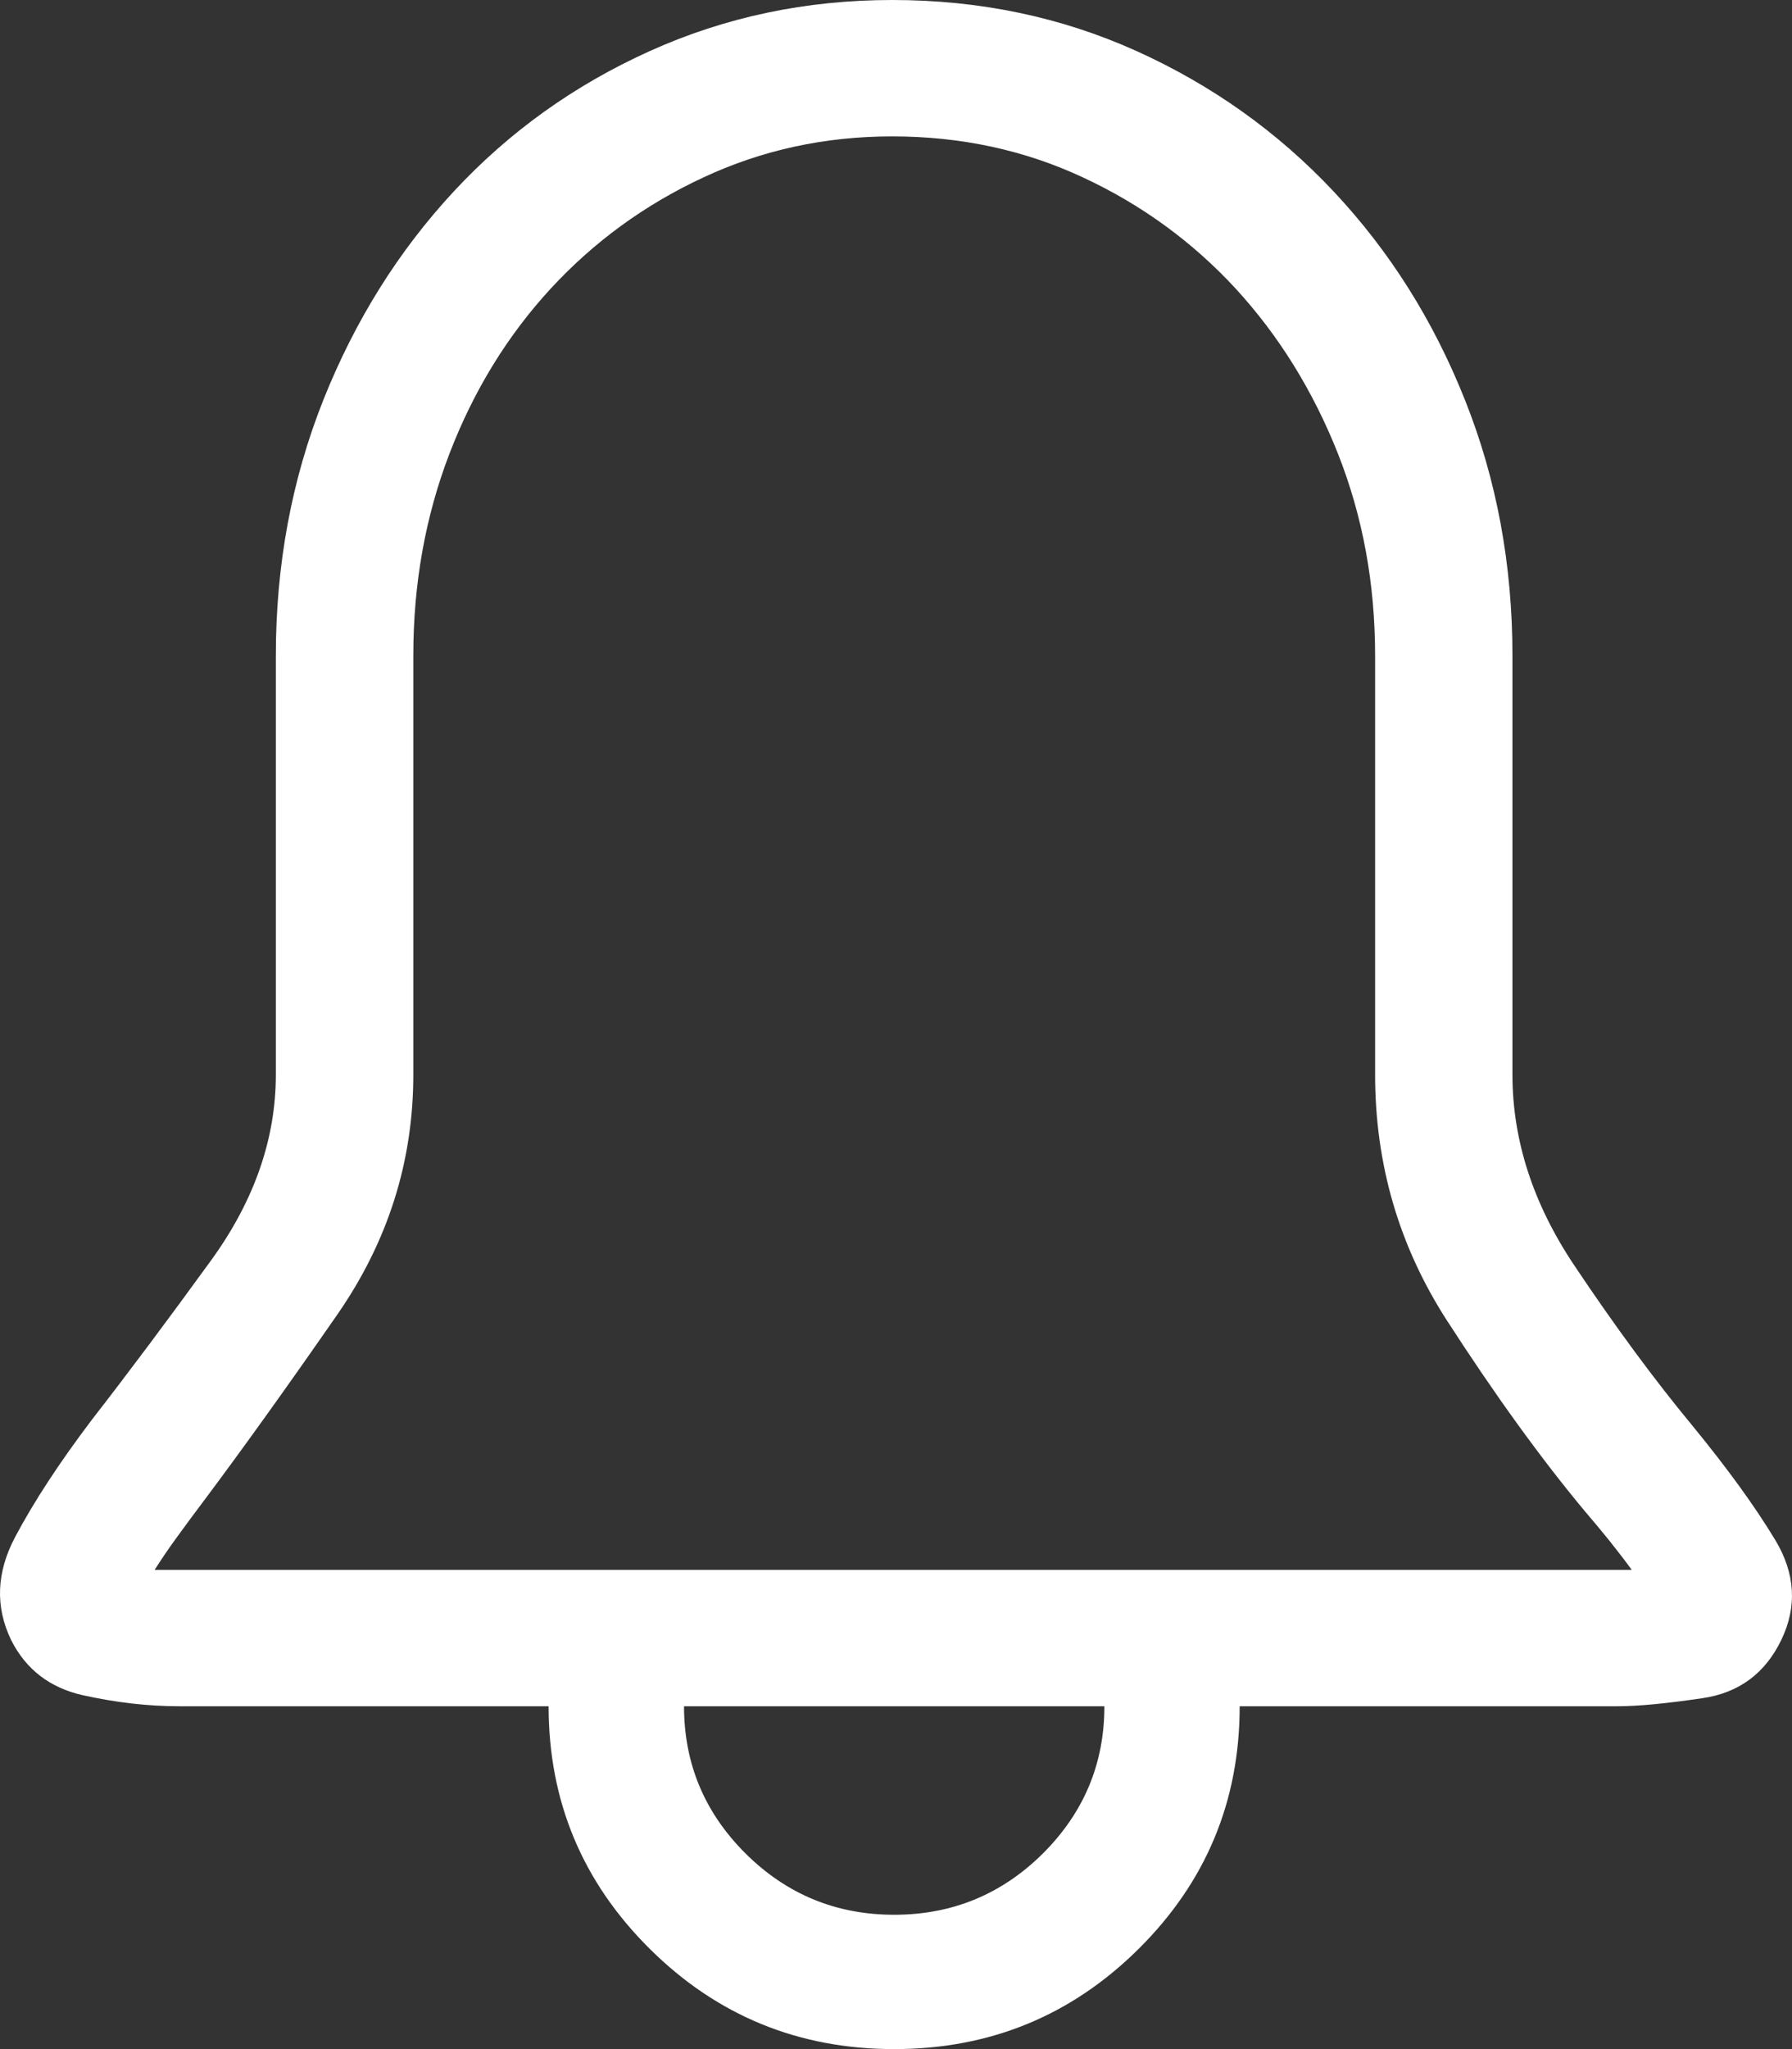 <?xml version="1.0" encoding="UTF-8"?>
<svg width="14px" height="16px" viewBox="0 0 14 16" version="1.1" xmlns="http://www.w3.org/2000/svg" xmlns:xlink="http://www.w3.org/1999/xlink">
    <rect x="0" y="0" width="14" height="16" fill="#333333" stroke="none"/>
    <!-- Generator: sketchtool 64 (101010) - https://sketch.com -->
    <title>2DFD7163-CD82-4602-B5C2-0213B50A30E4</title>
    <desc>Created with sketchtool.</desc>
    <g id="PrefixCTL" stroke="none" stroke-width="1" fill="none" fill-rule="evenodd">
        <g id="FullCTL-AssetSheet" transform="translate(-181, -216)" fill="#FFFFFF">
            <g id="icon/alerts" transform="translate(180, 216)">
                <path d="M14.221,11.131 C14.495,11.465 14.711,11.763 14.868,12.023 C15.026,12.284 15.042,12.545 14.916,12.806 C14.79,13.067 14.584,13.219 14.3,13.26 C14.016,13.302 13.795,13.323 13.637,13.323 L10.685,13.323 C10.685,14.064 10.422,14.695 9.896,15.217 C9.37,15.739 8.733,16 7.986,16 C7.239,16 6.602,15.739 6.076,15.217 C5.55,14.695 5.286,14.064 5.286,13.323 L2.398,13.323 C2.156,13.323 1.906,13.294 1.648,13.237 C1.39,13.179 1.203,13.036 1.087,12.806 C0.961,12.545 0.972,12.277 1.119,12 C1.266,11.723 1.466,11.418 1.719,11.084 C2.003,10.719 2.313,10.304 2.65,9.84 C2.987,9.375 3.155,8.892 3.155,8.391 L3.155,5.119 C3.155,4.41 3.279,3.744 3.526,3.123 C3.774,2.502 4.113,1.96 4.545,1.495 C4.976,1.031 5.486,0.665 6.076,0.399 C6.665,0.133 7.297,0 7.97,0 C8.654,0 9.291,0.133 9.88,0.399 C10.469,0.665 10.983,1.031 11.419,1.495 C11.856,1.96 12.198,2.502 12.445,3.123 C12.693,3.744 12.816,4.41 12.816,5.119 L12.816,8.391 C12.816,8.903 12.977,9.399 13.298,9.879 C13.619,10.359 13.927,10.776 14.221,11.131 Z M7.986,14.951 C8.438,14.951 8.825,14.792 9.146,14.474 C9.467,14.155 9.628,13.772 9.628,13.323 L6.344,13.323 C6.344,13.772 6.505,14.155 6.826,14.474 C7.147,14.792 7.533,14.951 7.986,14.951 Z M13.748,12.258 C13.695,12.185 13.637,12.11 13.574,12.031 C13.511,11.953 13.448,11.877 13.385,11.804 C13.037,11.387 12.677,10.888 12.303,10.309 C11.93,9.73 11.743,9.091 11.743,8.391 L11.743,5.119 C11.743,4.556 11.646,4.029 11.451,3.538 C11.256,3.048 10.99,2.62 10.654,2.254 C10.317,1.889 9.92,1.599 9.462,1.386 C9.004,1.172 8.507,1.065 7.97,1.065 C7.444,1.065 6.952,1.172 6.494,1.386 C6.036,1.599 5.639,1.889 5.302,2.254 C4.965,2.62 4.702,3.048 4.513,3.538 C4.324,4.029 4.229,4.556 4.229,5.119 L4.229,8.391 C4.229,9.07 4.031,9.693 3.637,10.262 C3.242,10.831 2.892,11.319 2.587,11.726 C2.524,11.81 2.458,11.898 2.39,11.992 C2.321,12.086 2.261,12.175 2.208,12.258 L13.748,12.258 Z" id=""></path>
            </g>
        </g>
    </g>
</svg>